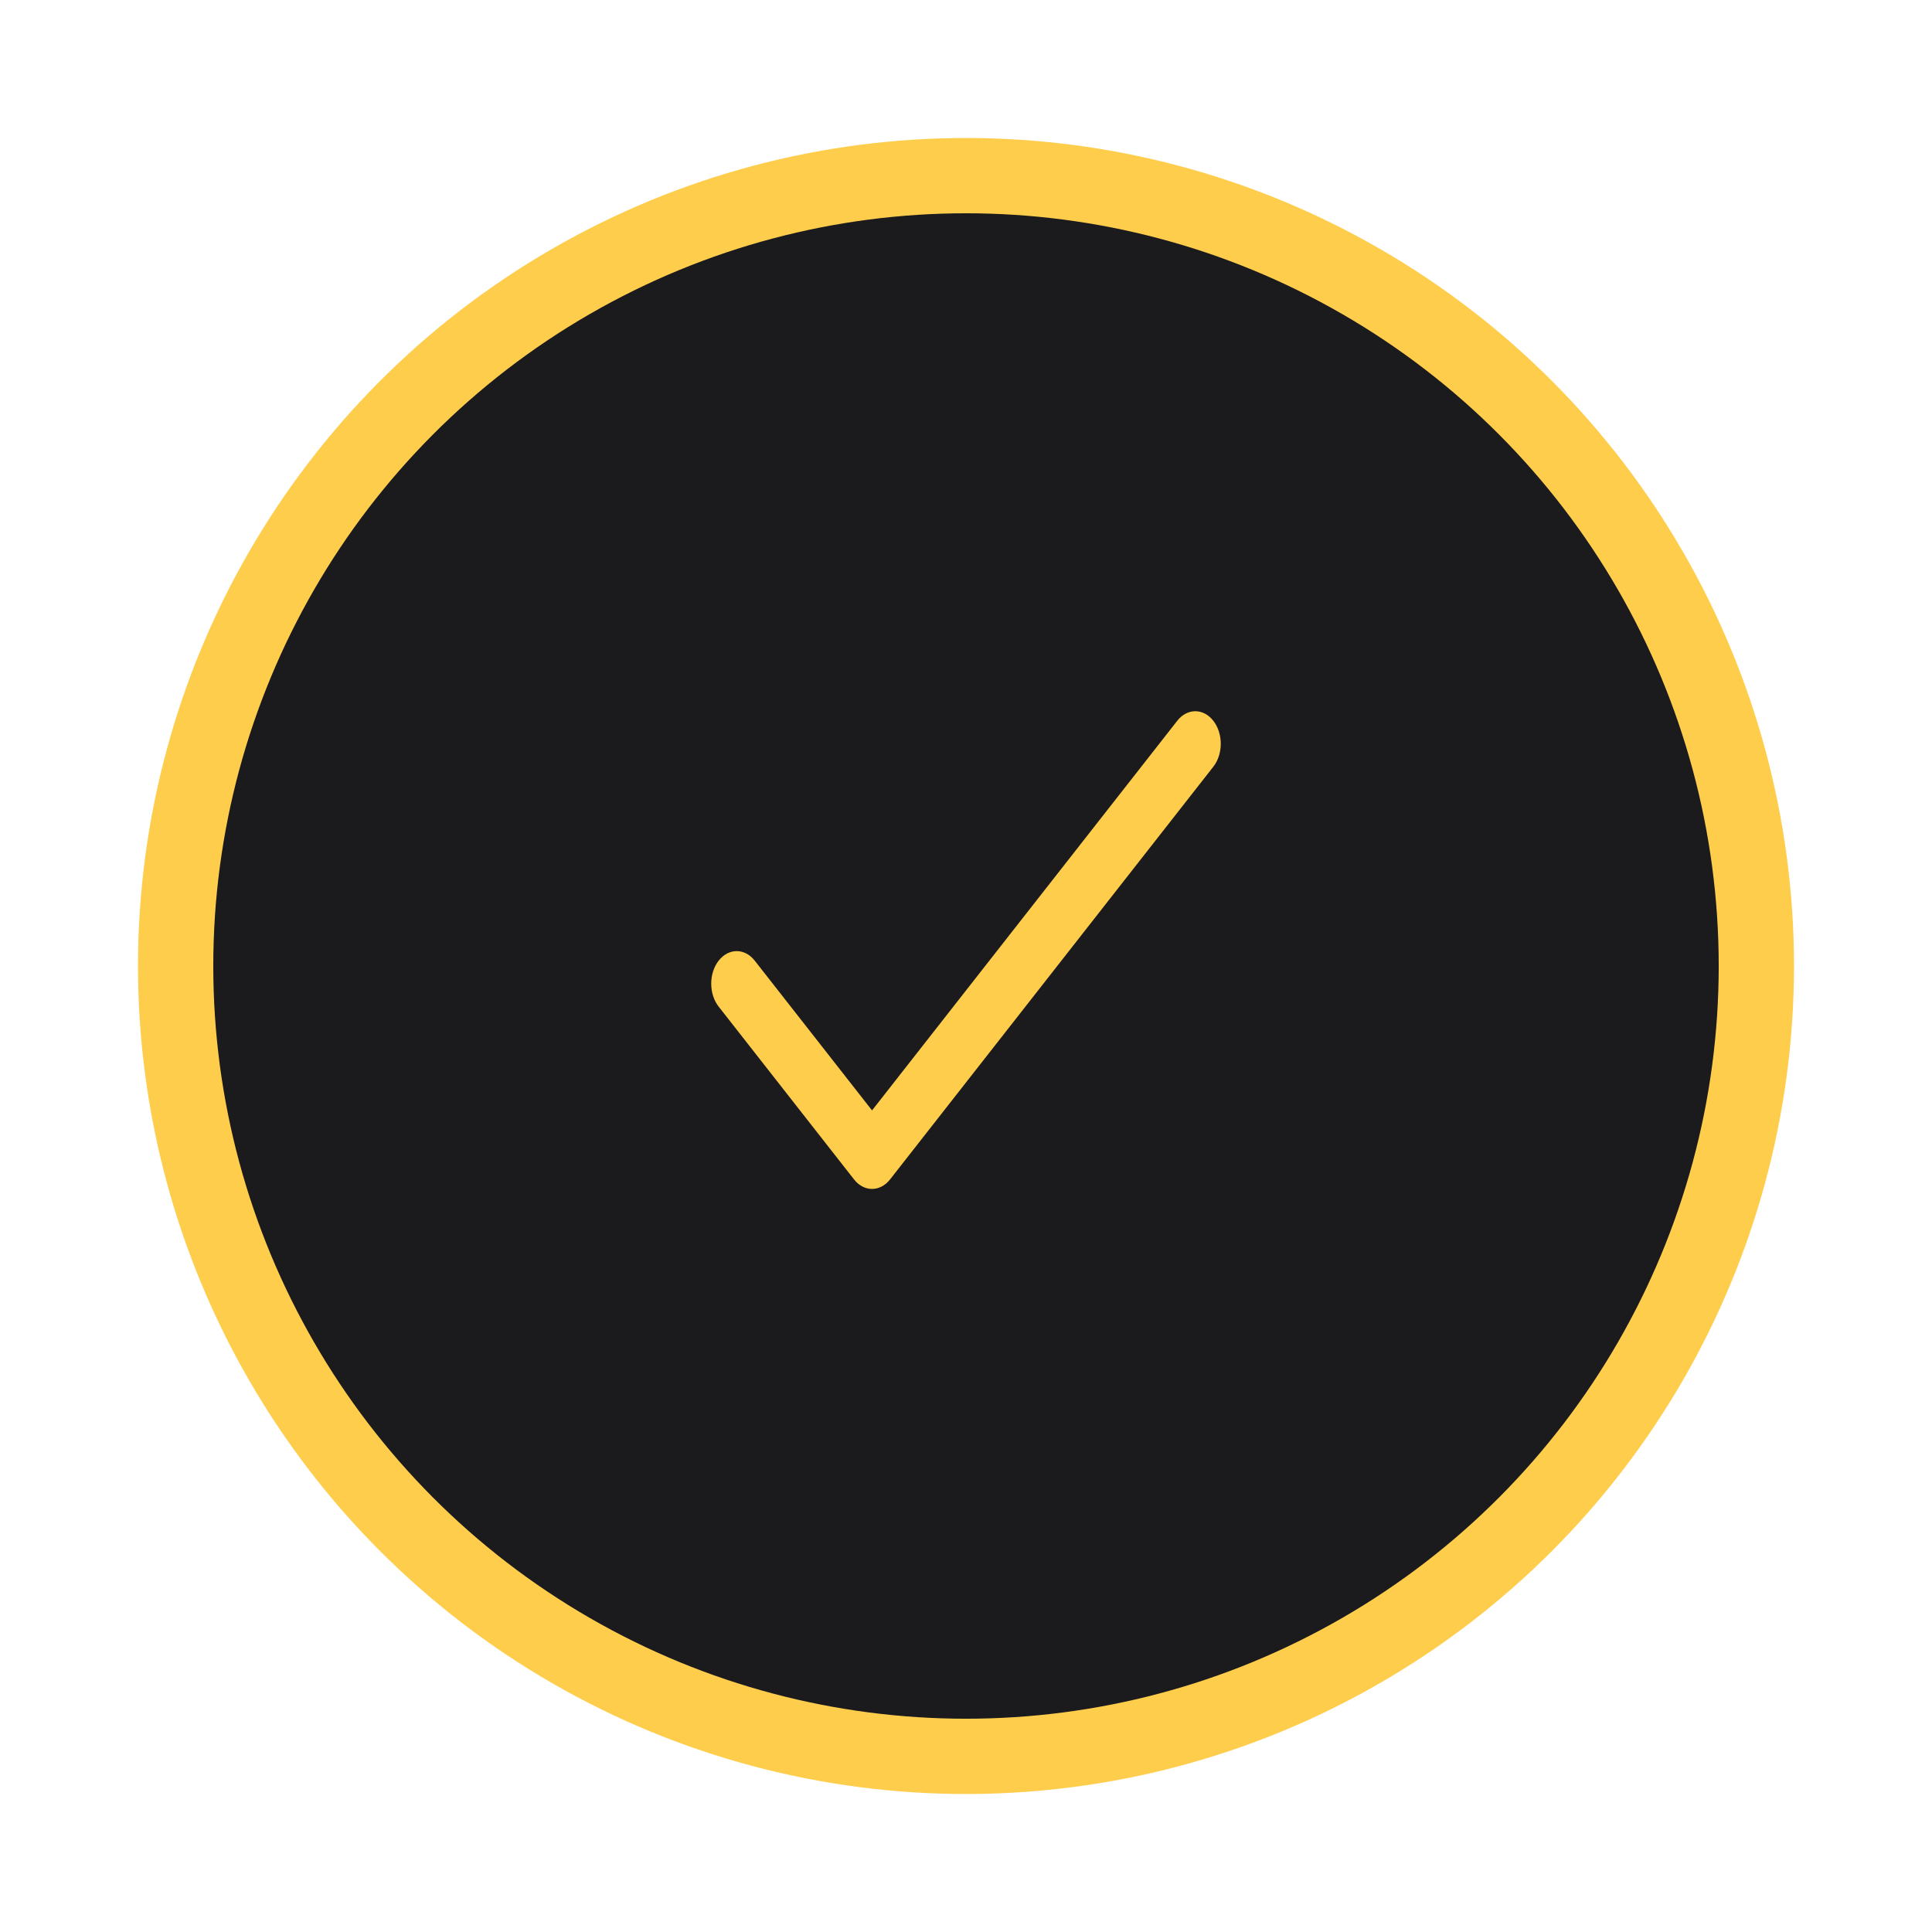 <svg width="84" height="84" viewBox="0 0 84 84" fill="none" xmlns="http://www.w3.org/2000/svg">
<g filter="url(#filter0_d)">
<circle cx="42" cy="42" r="36" fill="#FFCD4C"/>
</g>
<circle cx="42" cy="42" r="32.727" fill="#1B1B1E"/>
<path d="M52.752 31.337C52.32 30.785 51.619 30.785 51.186 31.337L37.915 48.279L32.814 41.767C32.381 41.215 31.68 41.215 31.247 41.767C30.815 42.319 30.815 43.215 31.247 43.767L37.132 51.279C37.564 51.831 38.266 51.83 38.698 51.279L52.752 33.337C53.185 32.785 53.185 31.89 52.752 31.337Z" fill="#FFCD4C"/>
<defs>
<filter id="filter0_d" x="5.96046e-07" y="5.96046e-07" width="84" height="84" filterUnits="userSpaceOnUse" color-interpolation-filters="sRGB">
<feFlood flood-opacity="0" result="BackgroundImageFix"/>
<feColorMatrix in="SourceAlpha" type="matrix" values="0 0 0 0 0 0 0 0 0 0 0 0 0 0 0 0 0 0 127 0"/>
<feMorphology radius="0.667" operator="erode" in="SourceAlpha" result="effect1_dropShadow"/>
<feOffset/>
<feGaussianBlur stdDeviation="3.333"/>
<feColorMatrix type="matrix" values="0 0 0 0 1 0 0 0 0 0.804 0 0 0 0 0.298 0 0 0 1 0"/>
<feBlend mode="normal" in2="BackgroundImageFix" result="effect1_dropShadow"/>
<feBlend mode="normal" in="SourceGraphic" in2="effect1_dropShadow" result="shape"/>
</filter>
</defs>
</svg>

